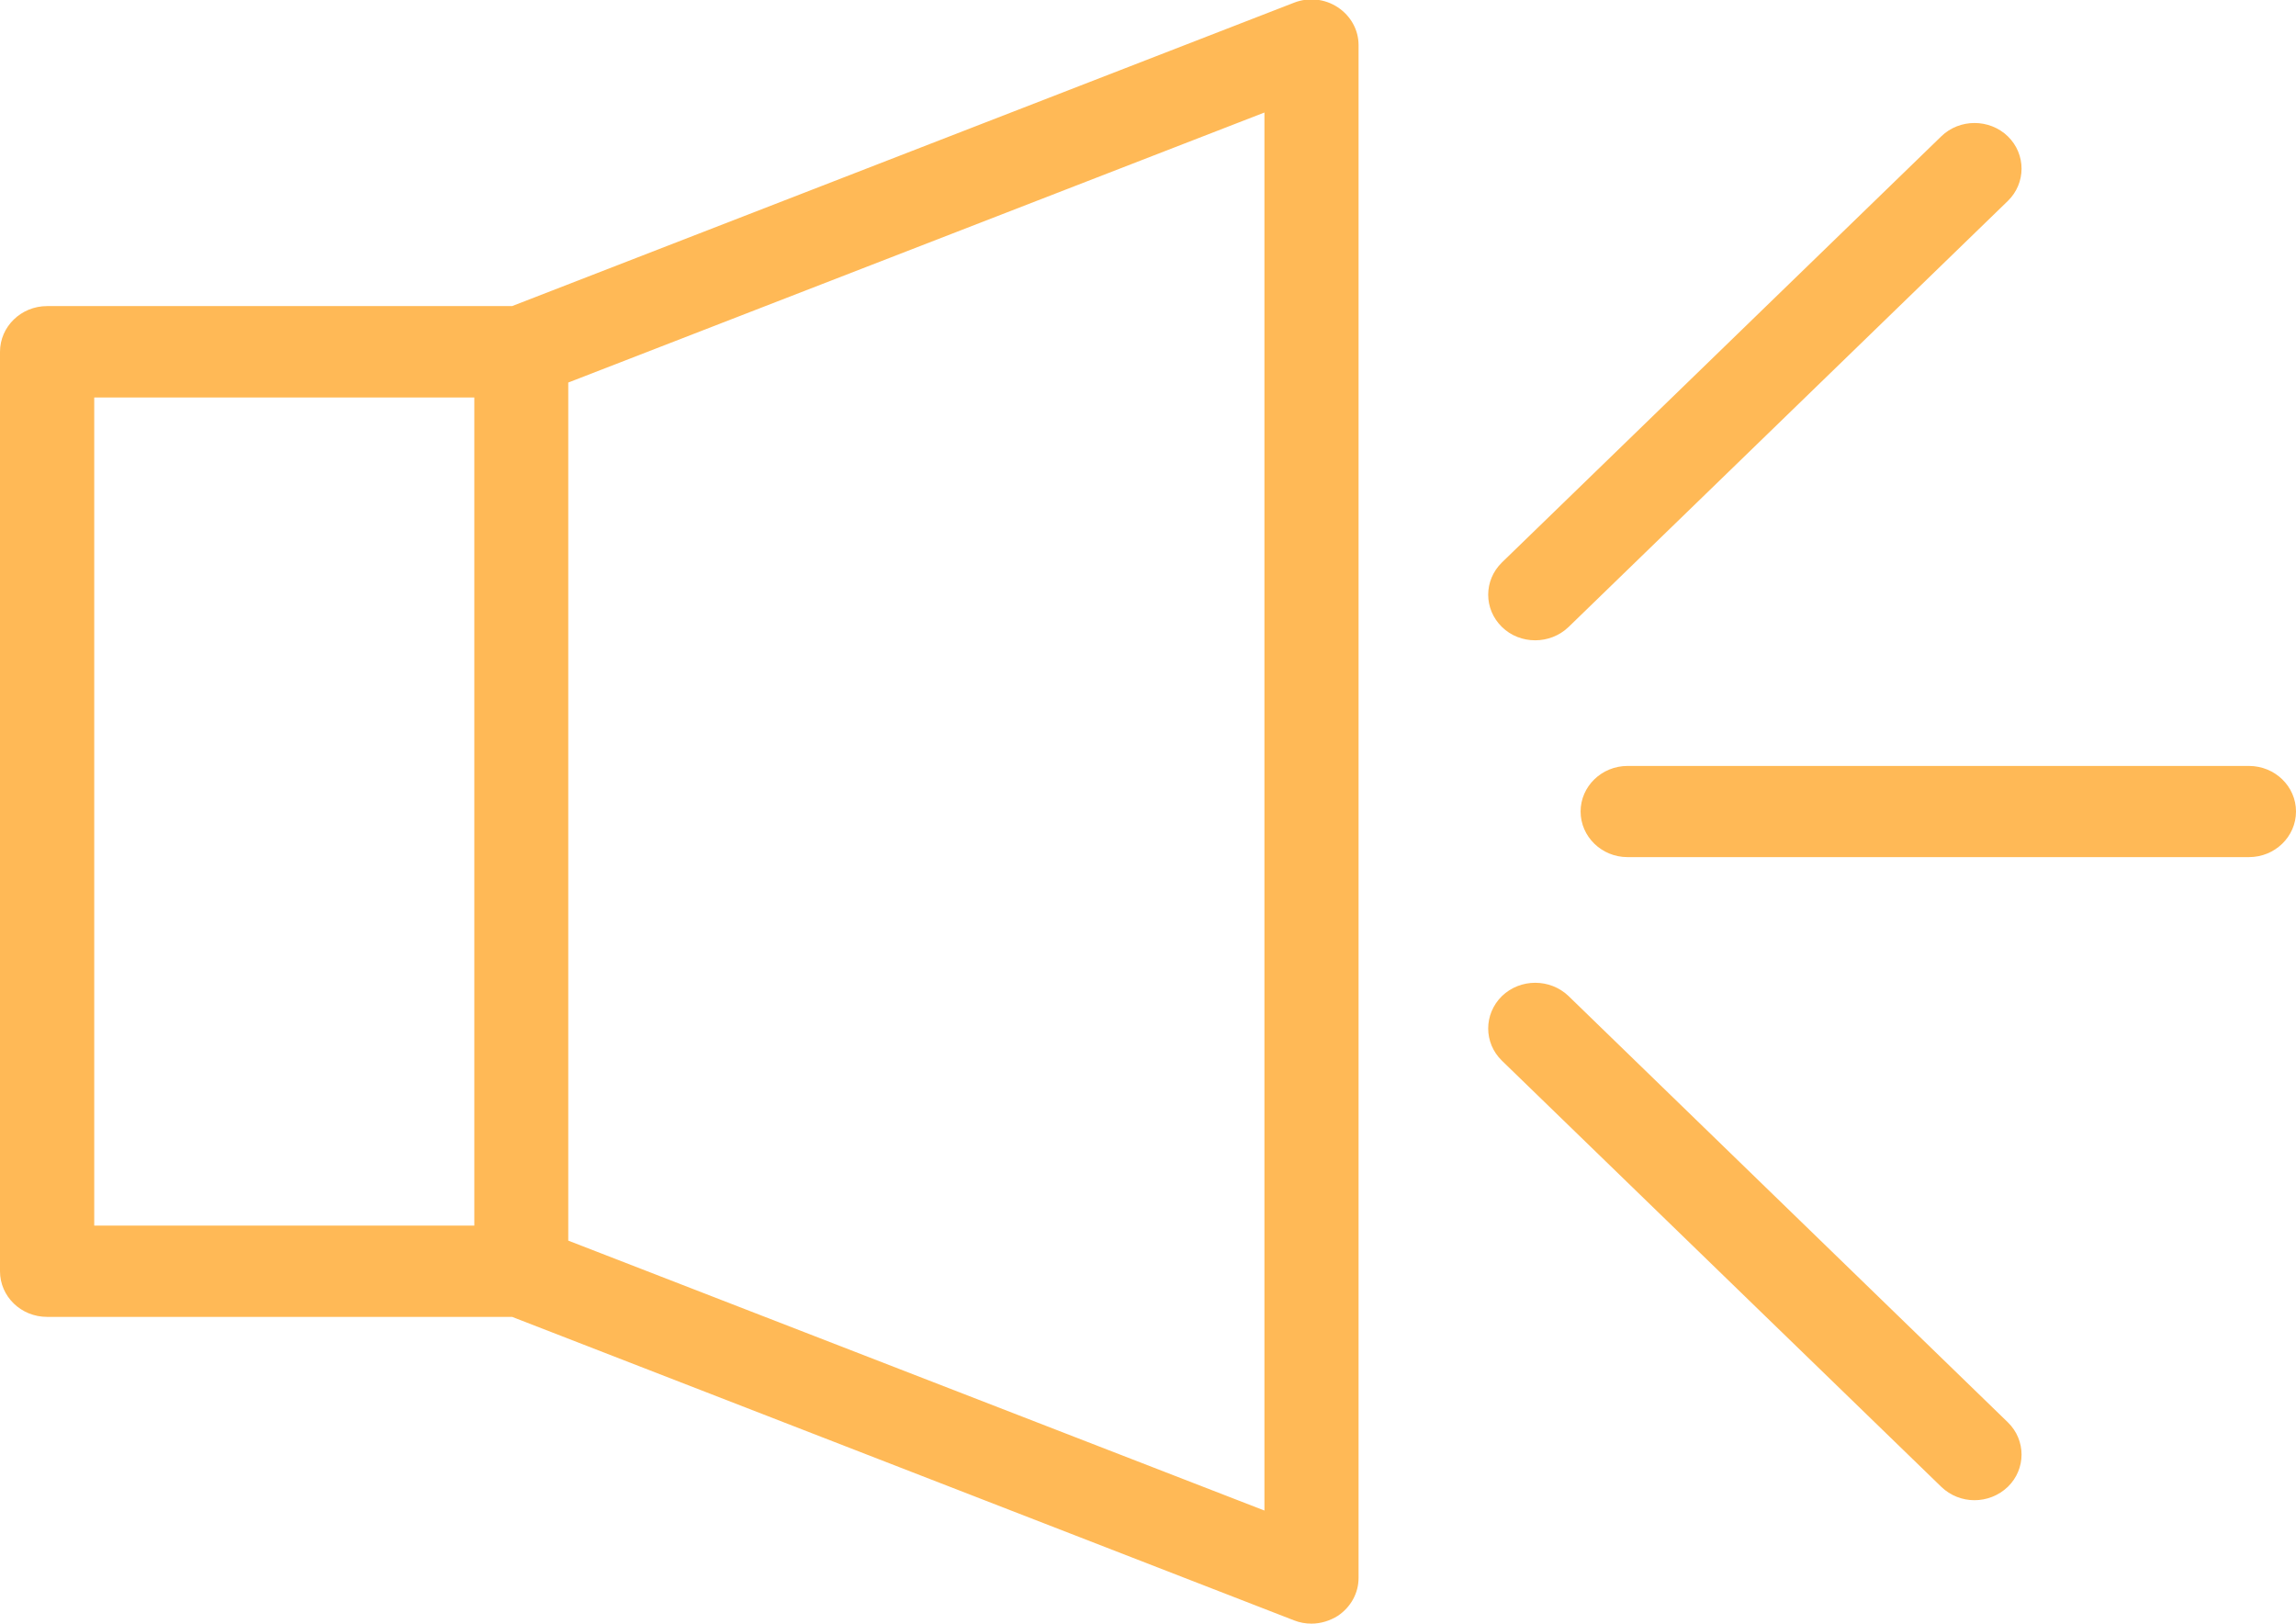 <svg xmlns="http://www.w3.org/2000/svg" xmlns:xlink="http://www.w3.org/1999/xlink" preserveAspectRatio="xMidYMid" width="24" height="16.969" viewBox="0 0 24 16.969">
  <defs>
    <style>
      .cls-1 {
        fill: #ffb956;
        fill-rule: evenodd;
      }
    </style>
  </defs>
  <path d="M23.508,8.958 L17.013,8.958 C16.742,8.958 16.522,8.744 16.522,8.481 C16.522,8.219 16.742,8.005 17.013,8.005 L23.508,8.005 C23.780,8.005 24.000,8.219 24.000,8.481 C24.000,8.744 23.780,8.958 23.508,8.958 ZM16.396,6.553 C16.299,6.646 16.173,6.692 16.047,6.692 C15.921,6.692 15.795,6.646 15.700,6.553 C15.508,6.366 15.508,6.065 15.700,5.878 L20.292,1.425 C20.483,1.239 20.796,1.239 20.988,1.425 C21.179,1.611 21.179,1.914 20.988,2.100 L16.396,6.553 ZM13.709,16.969 C13.647,16.969 13.585,16.958 13.527,16.935 L5.353,13.763 L0.492,13.763 C0.220,13.763 -0.000,13.550 -0.000,13.286 L-0.000,3.677 C-0.000,3.414 0.220,3.199 0.492,3.199 L5.353,3.199 L13.527,0.028 C13.678,-0.031 13.850,-0.013 13.985,0.077 C14.120,0.167 14.201,0.313 14.201,0.471 L14.201,16.491 C14.201,16.650 14.120,16.796 13.985,16.887 C13.902,16.939 13.806,16.969 13.709,16.969 ZM4.958,4.154 L0.985,4.154 L0.985,12.809 L4.958,12.809 L4.958,4.154 ZM13.217,1.176 L5.940,3.998 L5.940,12.966 L13.217,15.787 L13.217,1.176 ZM16.396,10.410 L20.988,14.865 C21.179,15.051 21.179,15.353 20.988,15.539 C20.891,15.632 20.765,15.679 20.639,15.679 C20.514,15.679 20.388,15.632 20.292,15.539 L15.700,11.086 C15.508,10.900 15.508,10.598 15.700,10.410 C15.892,10.225 16.203,10.225 16.396,10.410 Z" class="cls-1"/>
</svg>

